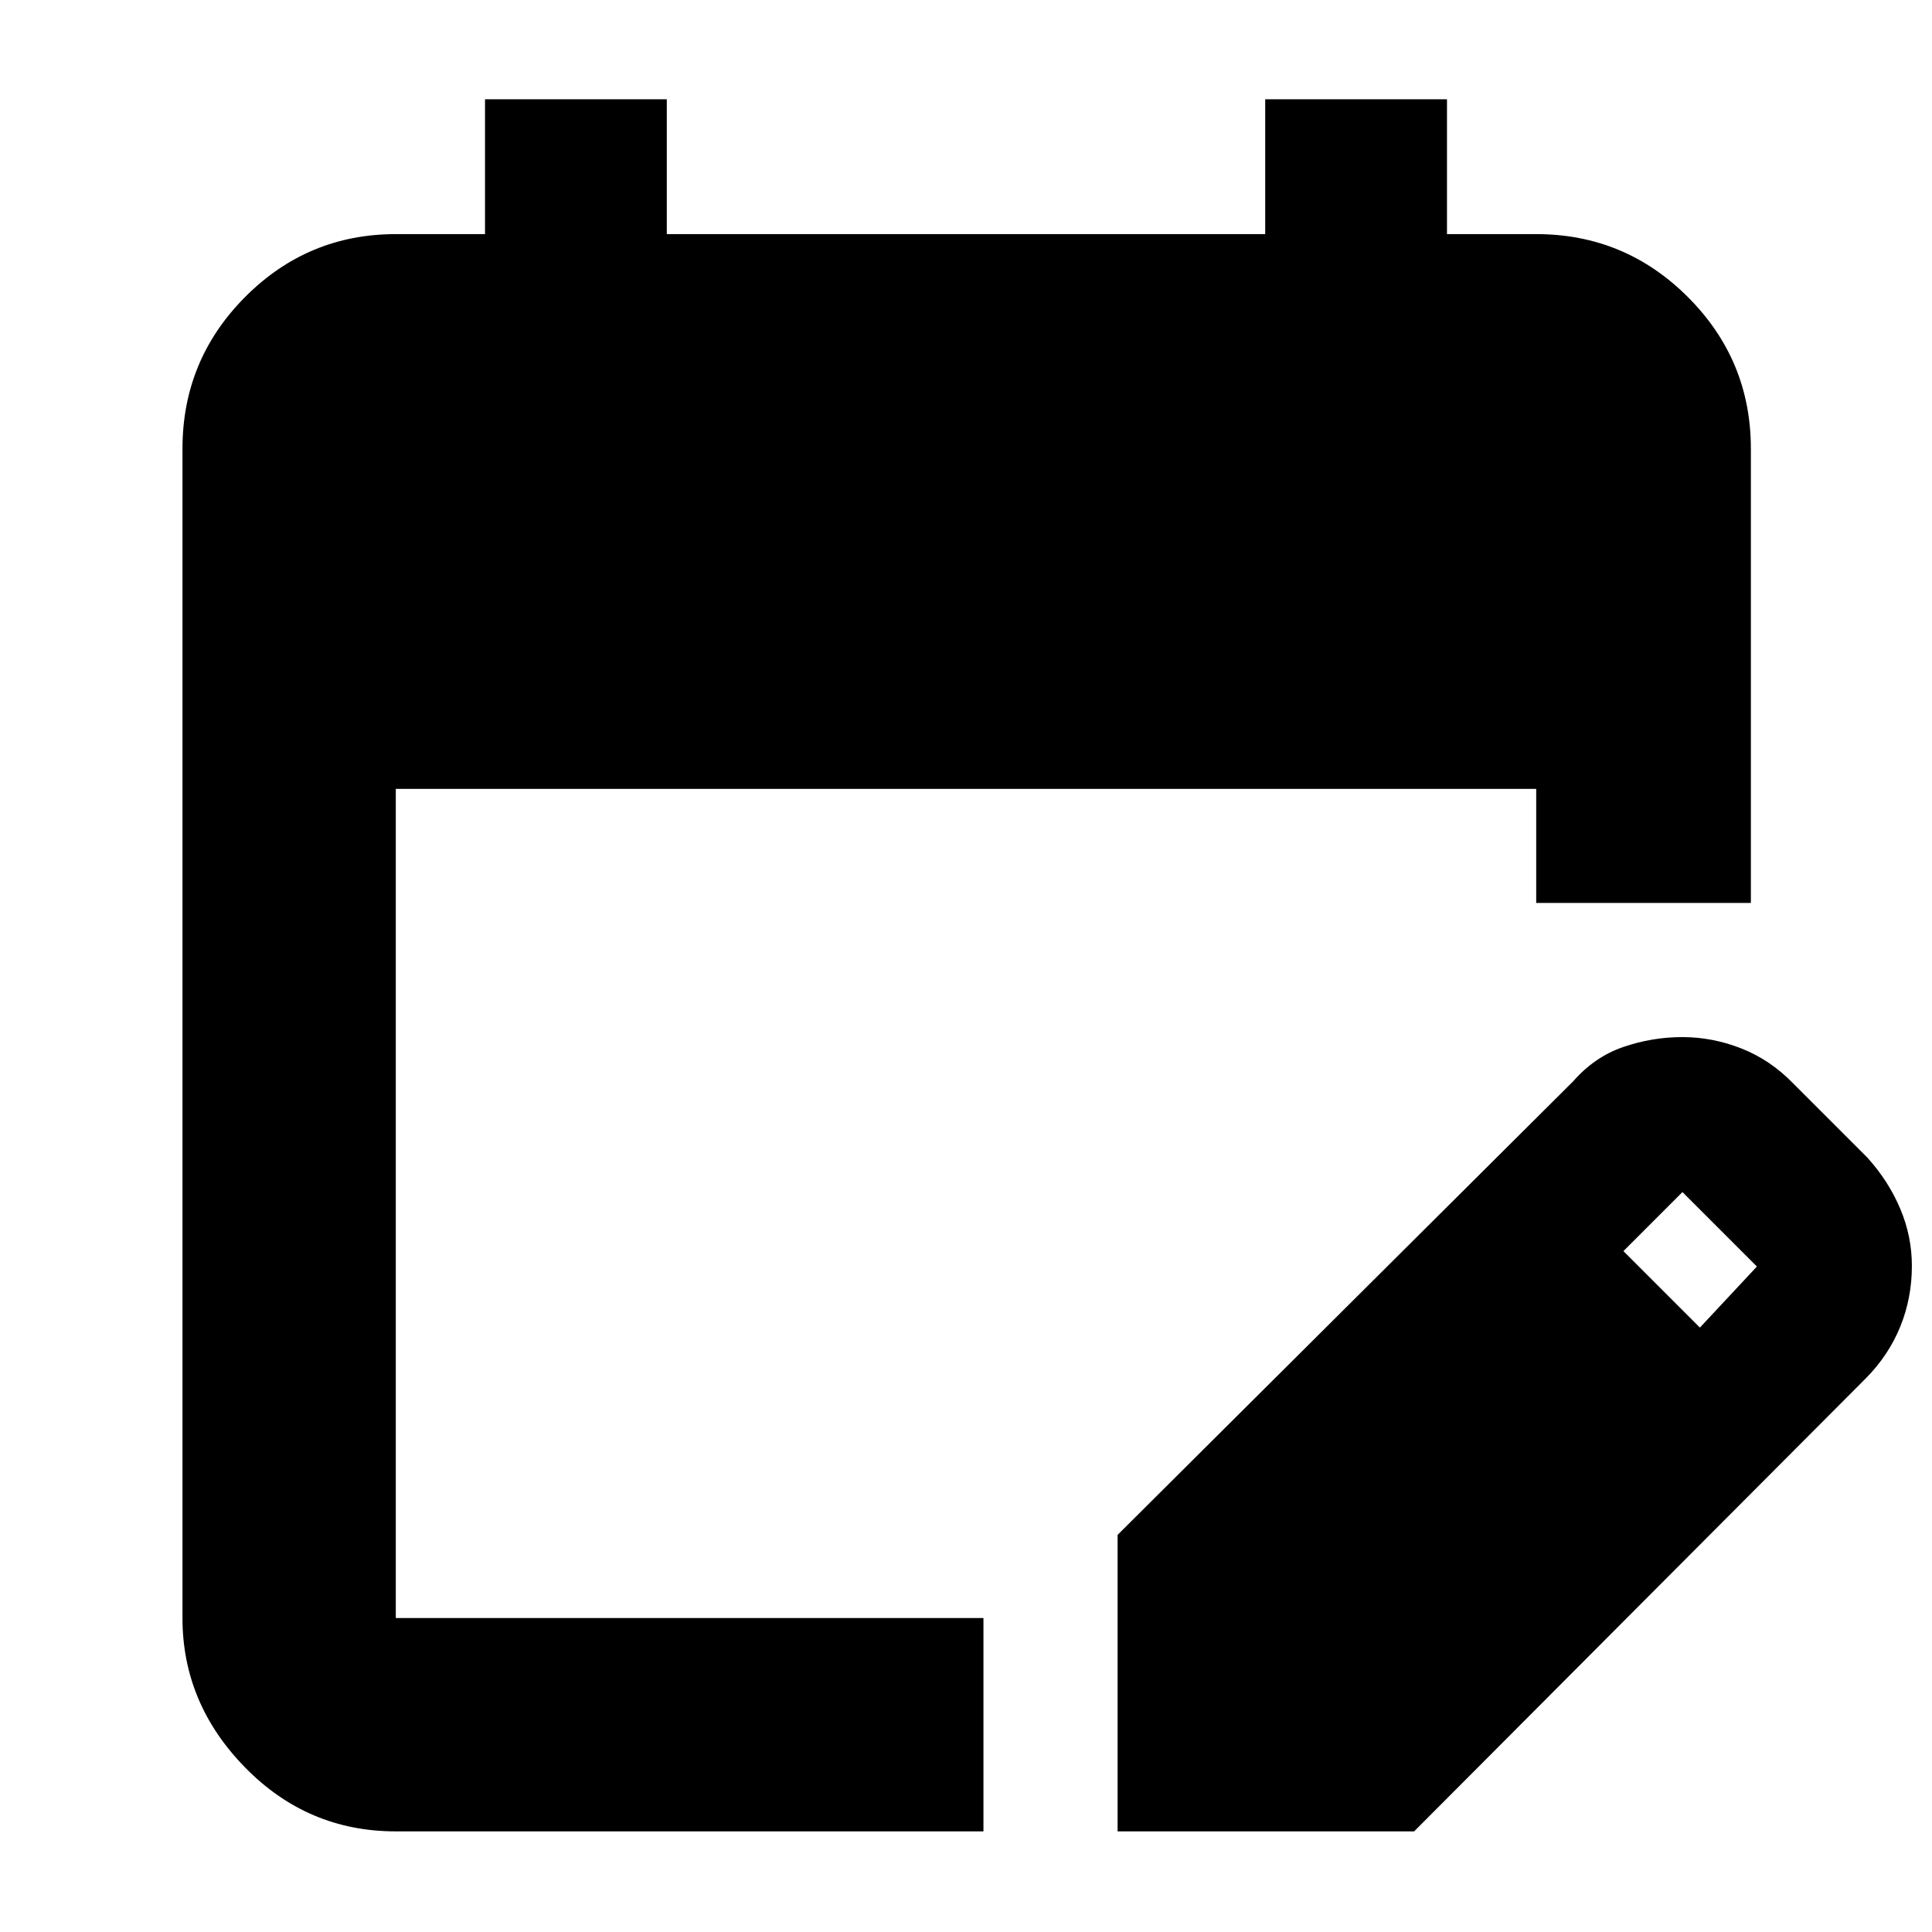 <svg xmlns="http://www.w3.org/2000/svg" height="40" viewBox="0 -960 960 960" width="40"><path d="M196.67-50q-43.83 0-74.92-31.79Q90.67-113.57 90.67-156v-581q0-44.1 31.08-75.38 31.09-31.29 74.92-31.29H241v-67h90.33v67h297.34v-67H719v67h44.33q44.1 0 75.39 31.29Q870-781.1 870-737v225.67H763.33V-568H196.67v412h292v106h-292Zm358.66 0v-147.33l226.34-225.34q10.69-12.23 24.99-17.11 14.3-4.89 29.3-4.89 15.04 0 29.39 5.67 14.35 5.67 25.65 17.33l37 37q10.49 11.67 16.24 25.34Q950-345.67 950-331q0 16-5.76 30.17-5.75 14.16-16.91 25.5L702.67-50H555.33Zm289.34-250.33L873-330.67l-37-37-29.33 29.34 38 38Z"/></svg>